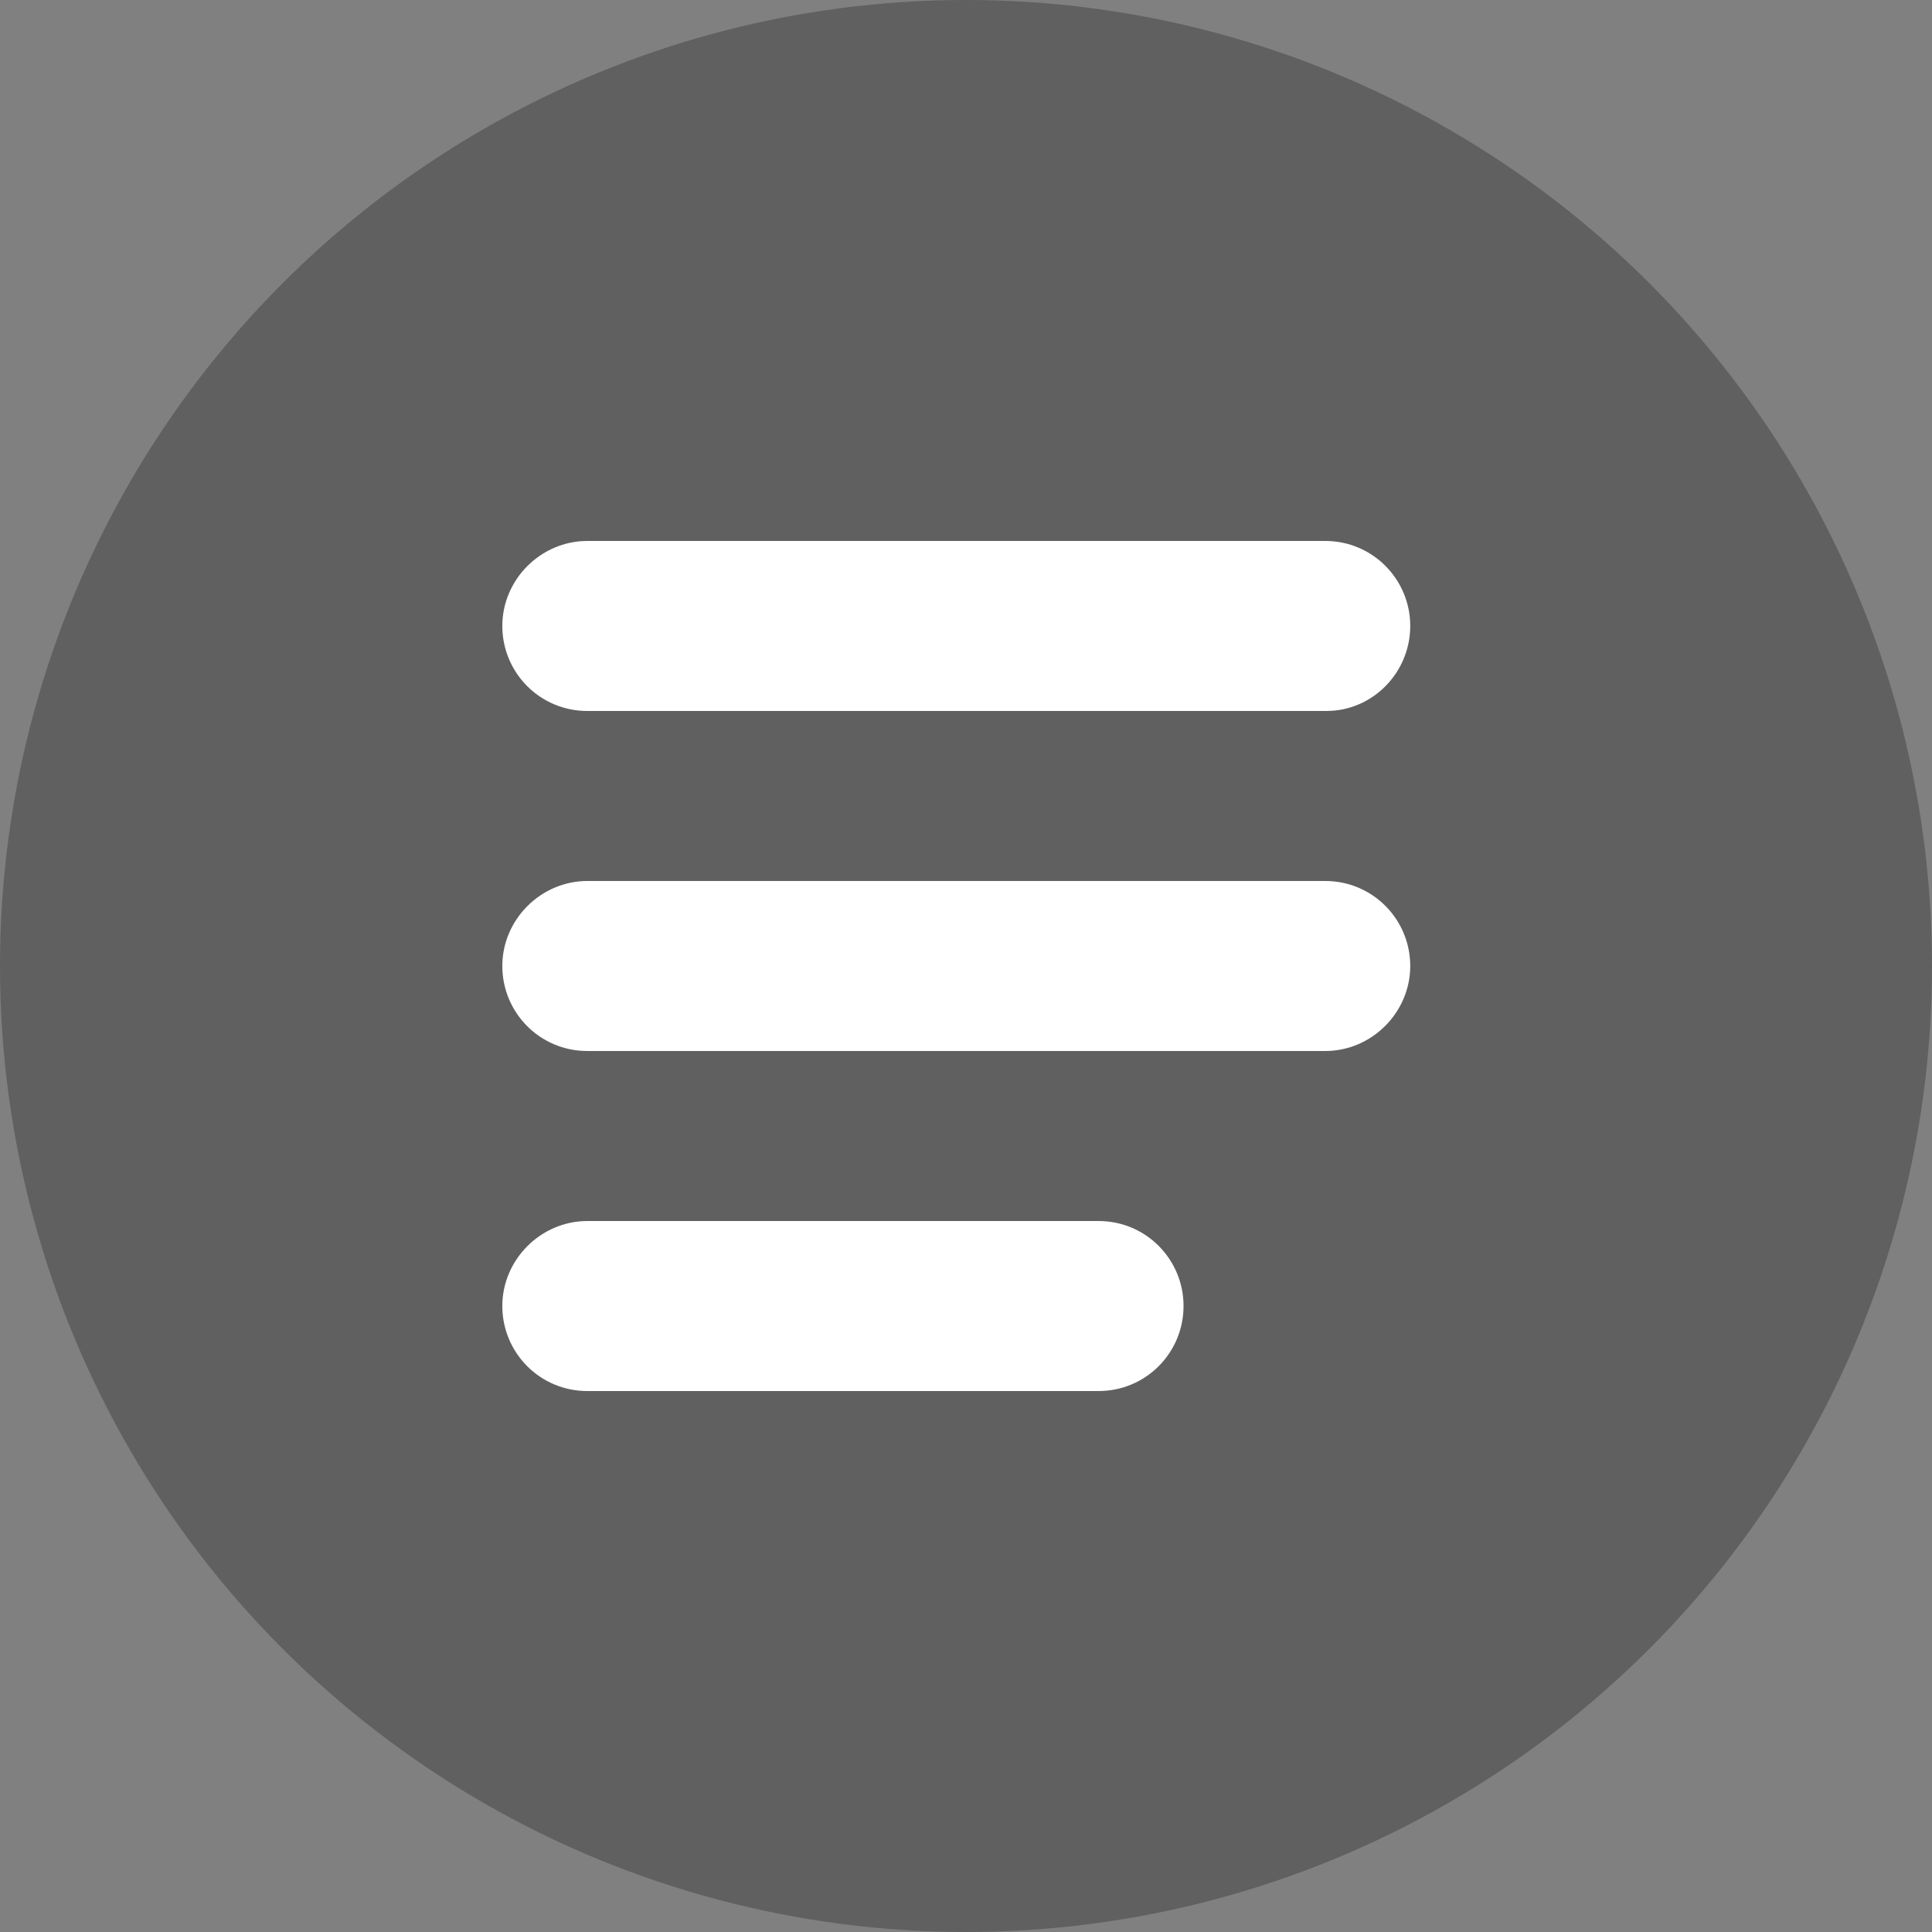 
<svg width="50px" height="50px" viewBox="0 0 50 50" version="1.1" xmlns="http://www.w3.org/2000/svg" xmlns:xlink="http://www.w3.org/1999/xlink">
    <rect x="0" y="0" width="50" height="50" fill="#808080" stroke="none"/>
    <g id="Love-&amp;-Connections---55&quot;" stroke="none" stroke-width="1" fill="none" fill-rule="evenodd">
        <g id="What-Is-LEAF" transform="translate(-1010, -970)" fill-rule="nonzero">
            <g id="Content" transform="translate(0, 839)">
                <g id="Header">
                    <g id="Navicon" transform="translate(1010, 131)">
                        <circle id="Background" fill="#000000" opacity="0.25" cx="25" cy="25" r="25"></circle>
                        <g transform="translate(13, 14)" fill="#FFFFFF" id="Shape">
                            <path d="M21.326,4.4 L2.2,4.4 C0.968,4.4 0,3.403 0,2.2 C0,0.997 0.997,0 2.2,0 L21.297,0 C22.528,0 23.497,0.997 23.497,2.2 C23.497,3.403 22.528,4.4 21.326,4.4 L21.326,4.4 Z M2.2,17.6 L15.43,17.6 C16.662,17.6 17.63,18.597 17.63,19.8 C17.63,21.003 16.662,22 15.43,22 L2.2,22 C0.968,22 -6.75015599e-14,21.003 -6.75015599e-14,19.8 C-6.75015599e-14,18.597 0.998,17.6 2.2,17.6 Z M2.2,8.8 L21.297,8.8 C22.528,8.8 23.497,9.797 23.497,11 C23.497,12.203 22.5,13.2 21.297,13.2 L2.2,13.2 C0.968,13.2 -7.10542736e-14,12.203 -7.10542736e-14,11 C-7.10542736e-14,9.797 0.998,8.8 2.2,8.8 Z"></path>
                        </g>
                    </g>
                </g>
            </g>
        </g>
    </g>
</svg>